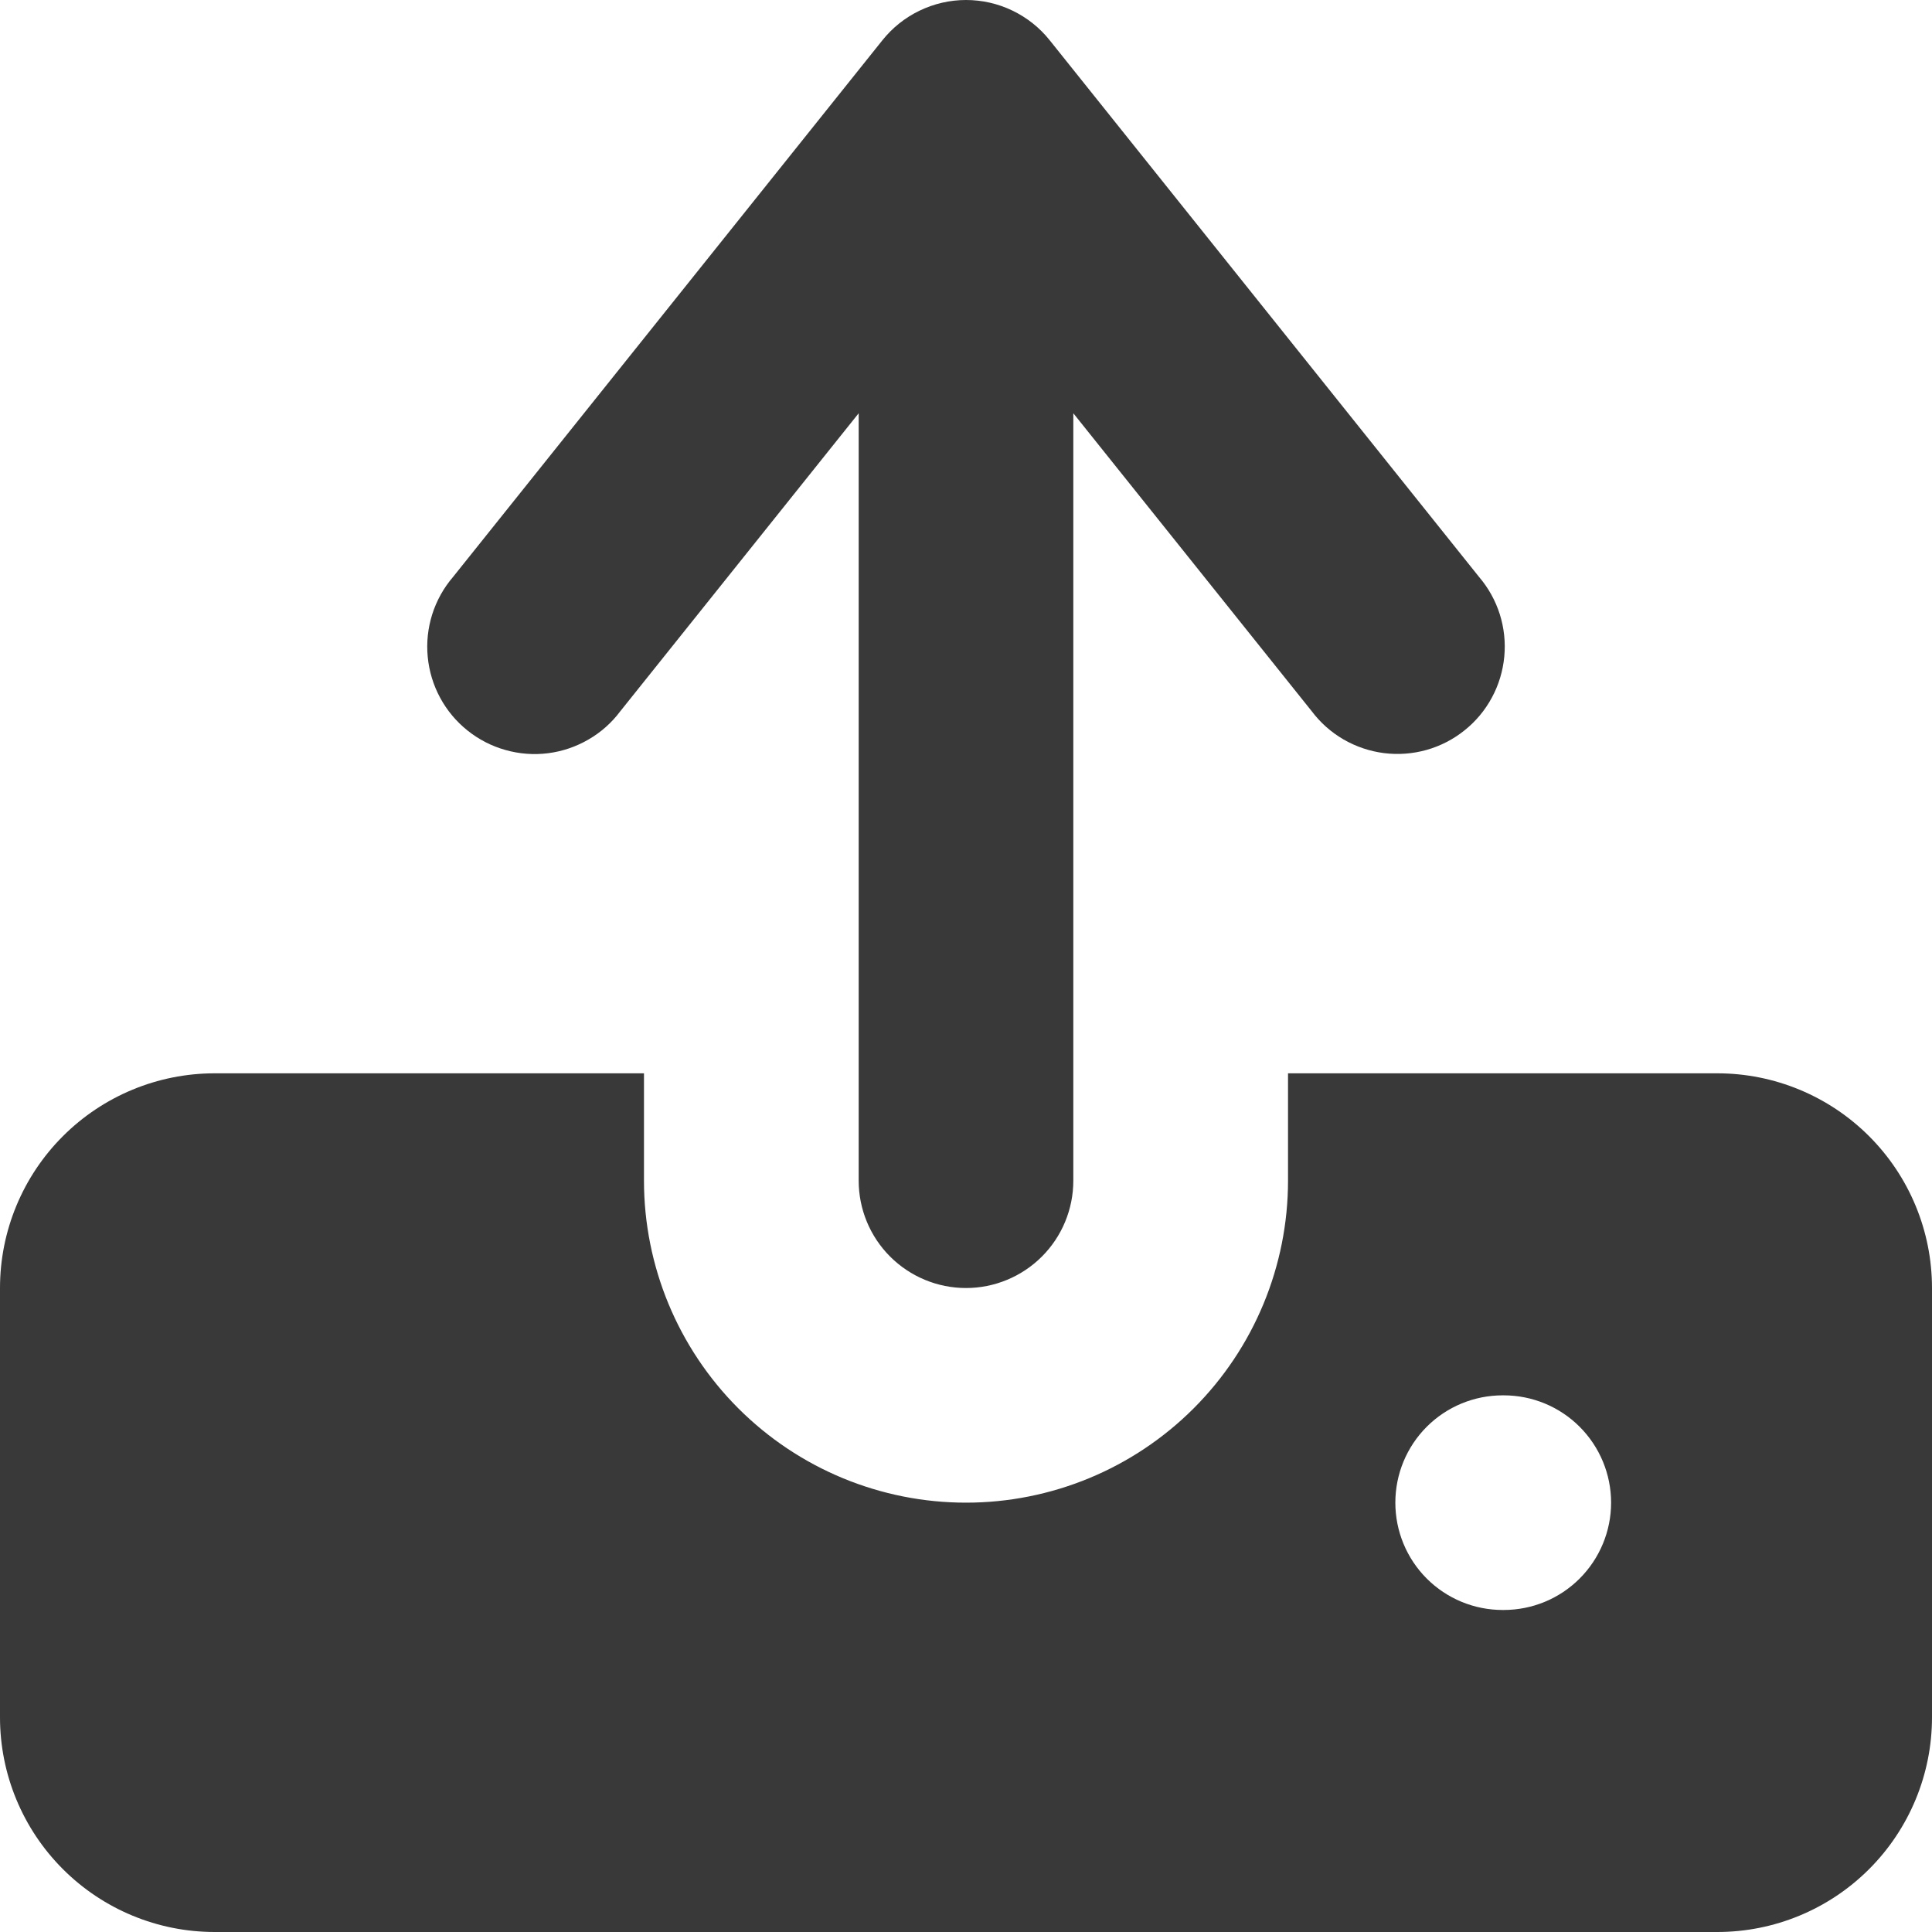 <svg width="31" height="31" viewBox="0 0 31 31" fill="none" xmlns="http://www.w3.org/2000/svg">
<path id="Vector" fill-rule="evenodd" clip-rule="evenodd" d="M15.5 0C15.758 0 16.013 0.058 16.245 0.17C16.478 0.282 16.682 0.444 16.843 0.646L23.732 9.257C23.882 9.432 23.995 9.636 24.065 9.856C24.134 10.076 24.159 10.308 24.137 10.537C24.115 10.767 24.048 10.99 23.938 11.193C23.829 11.396 23.68 11.575 23.499 11.719C23.319 11.864 23.112 11.97 22.89 12.033C22.668 12.095 22.436 12.113 22.207 12.084C21.978 12.055 21.757 11.98 21.558 11.865C21.358 11.749 21.184 11.594 21.046 11.41L17.222 6.631V18.944C17.222 19.401 17.041 19.839 16.718 20.162C16.395 20.485 15.957 20.667 15.5 20.667C15.043 20.667 14.605 20.485 14.282 20.162C13.959 19.839 13.778 19.401 13.778 18.944V6.631L9.954 11.411C9.816 11.596 9.642 11.751 9.442 11.866C9.243 11.982 9.022 12.057 8.793 12.086C8.564 12.115 8.332 12.097 8.11 12.034C7.888 11.972 7.681 11.865 7.501 11.721C7.321 11.577 7.171 11.398 7.062 11.195C6.952 10.992 6.885 10.769 6.863 10.539C6.841 10.309 6.866 10.078 6.935 9.858C7.005 9.638 7.118 9.434 7.268 9.259L14.157 0.648C14.318 0.446 14.522 0.283 14.755 0.171C14.987 0.059 15.242 0 15.5 0ZM10.333 18.944V17.222H3.444C2.531 17.222 1.655 17.585 1.009 18.231C0.363 18.877 0 19.753 0 20.667V27.556C0 28.469 0.363 29.345 1.009 29.991C1.655 30.637 2.531 31 3.444 31H27.556C28.469 31 29.345 30.637 29.991 29.991C30.637 29.345 31 28.469 31 27.556V20.667C31 19.753 30.637 18.877 29.991 18.231C29.345 17.585 28.469 17.222 27.556 17.222H20.667V18.944C20.667 20.315 20.122 21.629 19.153 22.598C18.184 23.567 16.87 24.111 15.5 24.111C14.13 24.111 12.816 23.567 11.847 22.598C10.878 21.629 10.333 20.315 10.333 18.944ZM24.111 22.389C23.654 22.389 23.216 22.57 22.893 22.893C22.57 23.216 22.389 23.654 22.389 24.111C22.389 24.568 22.57 25.006 22.893 25.329C23.216 25.652 23.654 25.833 24.111 25.833H24.128C24.585 25.833 25.023 25.652 25.346 25.329C25.669 25.006 25.851 24.568 25.851 24.111C25.851 23.654 25.669 23.216 25.346 22.893C25.023 22.57 24.585 22.389 24.128 22.389H24.111Z" fill="#393939"/>
</svg>
